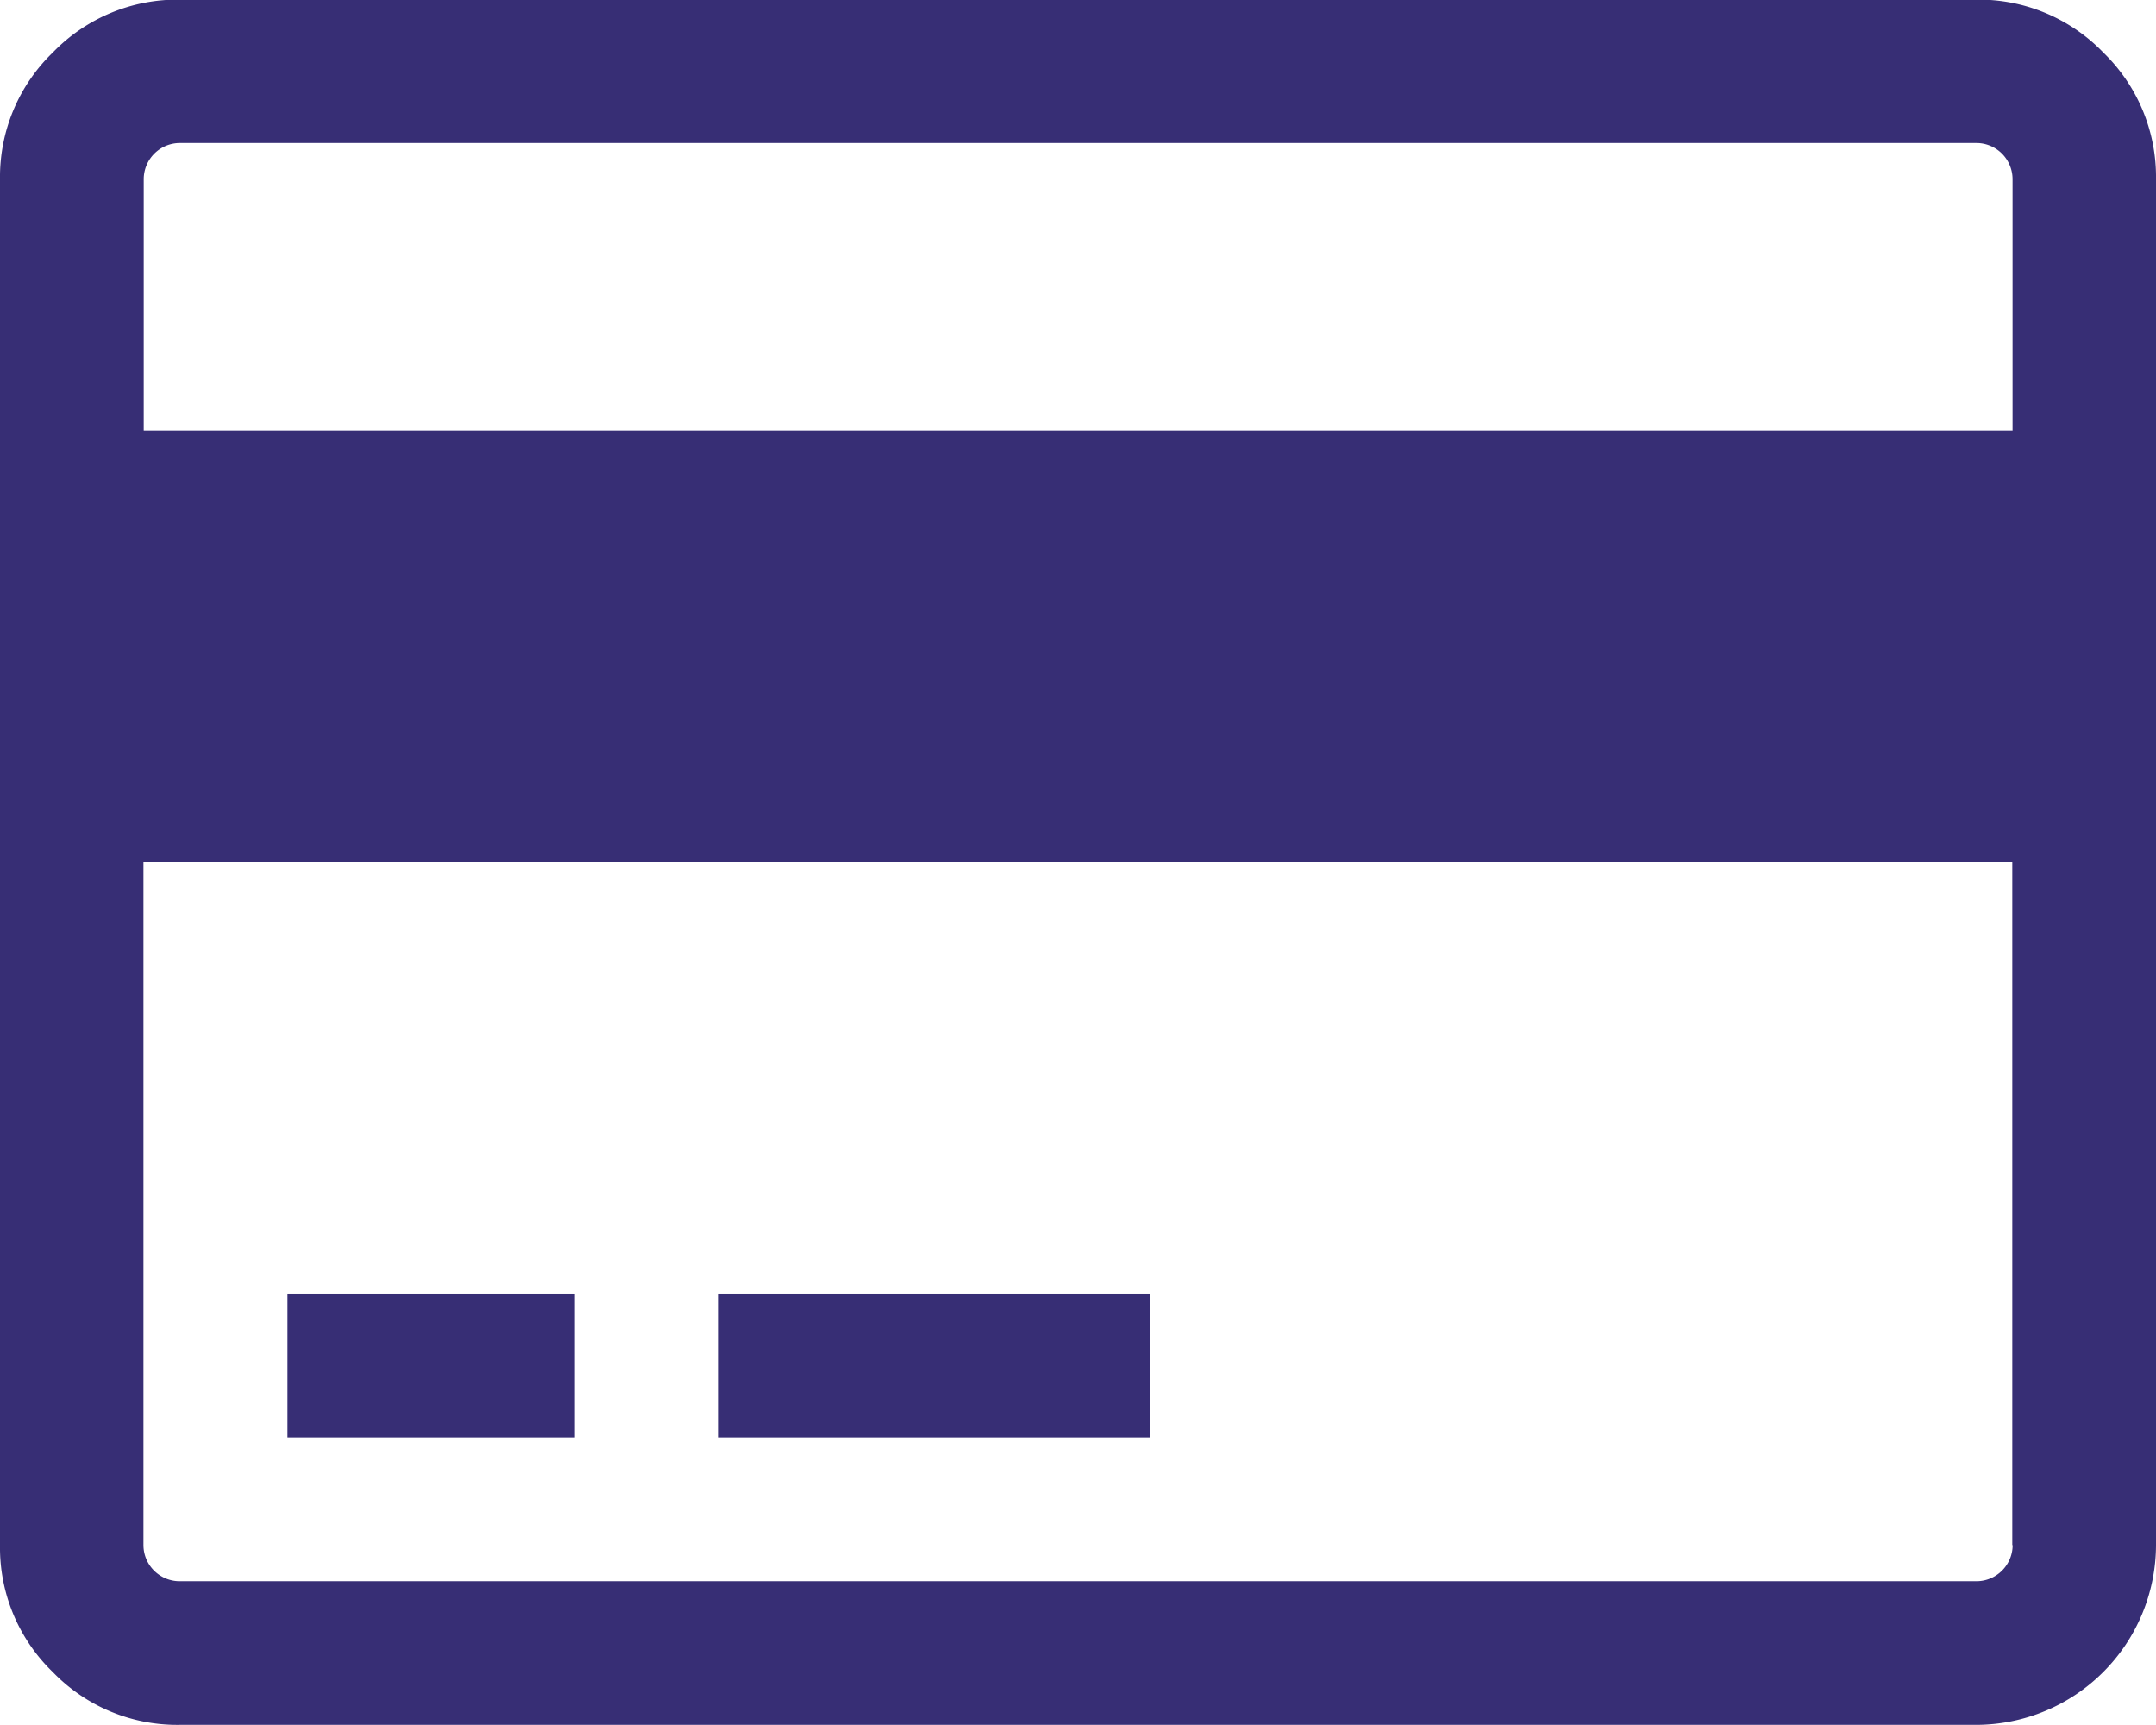 <svg xmlns="http://www.w3.org/2000/svg" width="23.807" height="19.045" viewBox="0 0 23.807 19.045"><defs>
<style>.cls-1{fill:#372E75}</style></defs><g id="credit-card_1_" data-name="credit-card (1)" transform="translate(0 -54.821)"><g id="Group_315" data-name="Group 315" transform="translate(0 54.821)"><path id="Path_187" d="M23.224 55.4a1.91 1.91 0 0 0-1.4-.583H1.984a1.911 1.911 0 0 0-1.4.583A1.91 1.91 0 0 0 0 56.8v15.082a1.91 1.91 0 0 0 .583 1.4 1.911 1.911 0 0 0 1.4.583h19.84a1.99 1.99 0 0 0 1.984-1.984V56.8a1.911 1.911 0 0 0-.583-1.4zm-1 16.479a.4.4 0 0 1-.4.4H1.984a.4.4 0 0 1-.4-.4v-7.535H22.22v7.539zm0-12.3H1.587V56.8a.4.4 0 0 1 .4-.4h19.836a.4.4 0 0 1 .4.4v2.778z" class="cls-1" data-name="Path 187" transform="translate(0 -54.821)"/><path id="Rectangle_331" d="M0 0h3.174v1.587H0z" class="cls-1" data-name="Rectangle 331" transform="translate(3.174 14.284)"/><path id="Rectangle_332" d="M0 0h4.761v1.587H0z" class="cls-1" data-name="Rectangle 332" transform="translate(7.936 14.284)"/></g></g></svg>